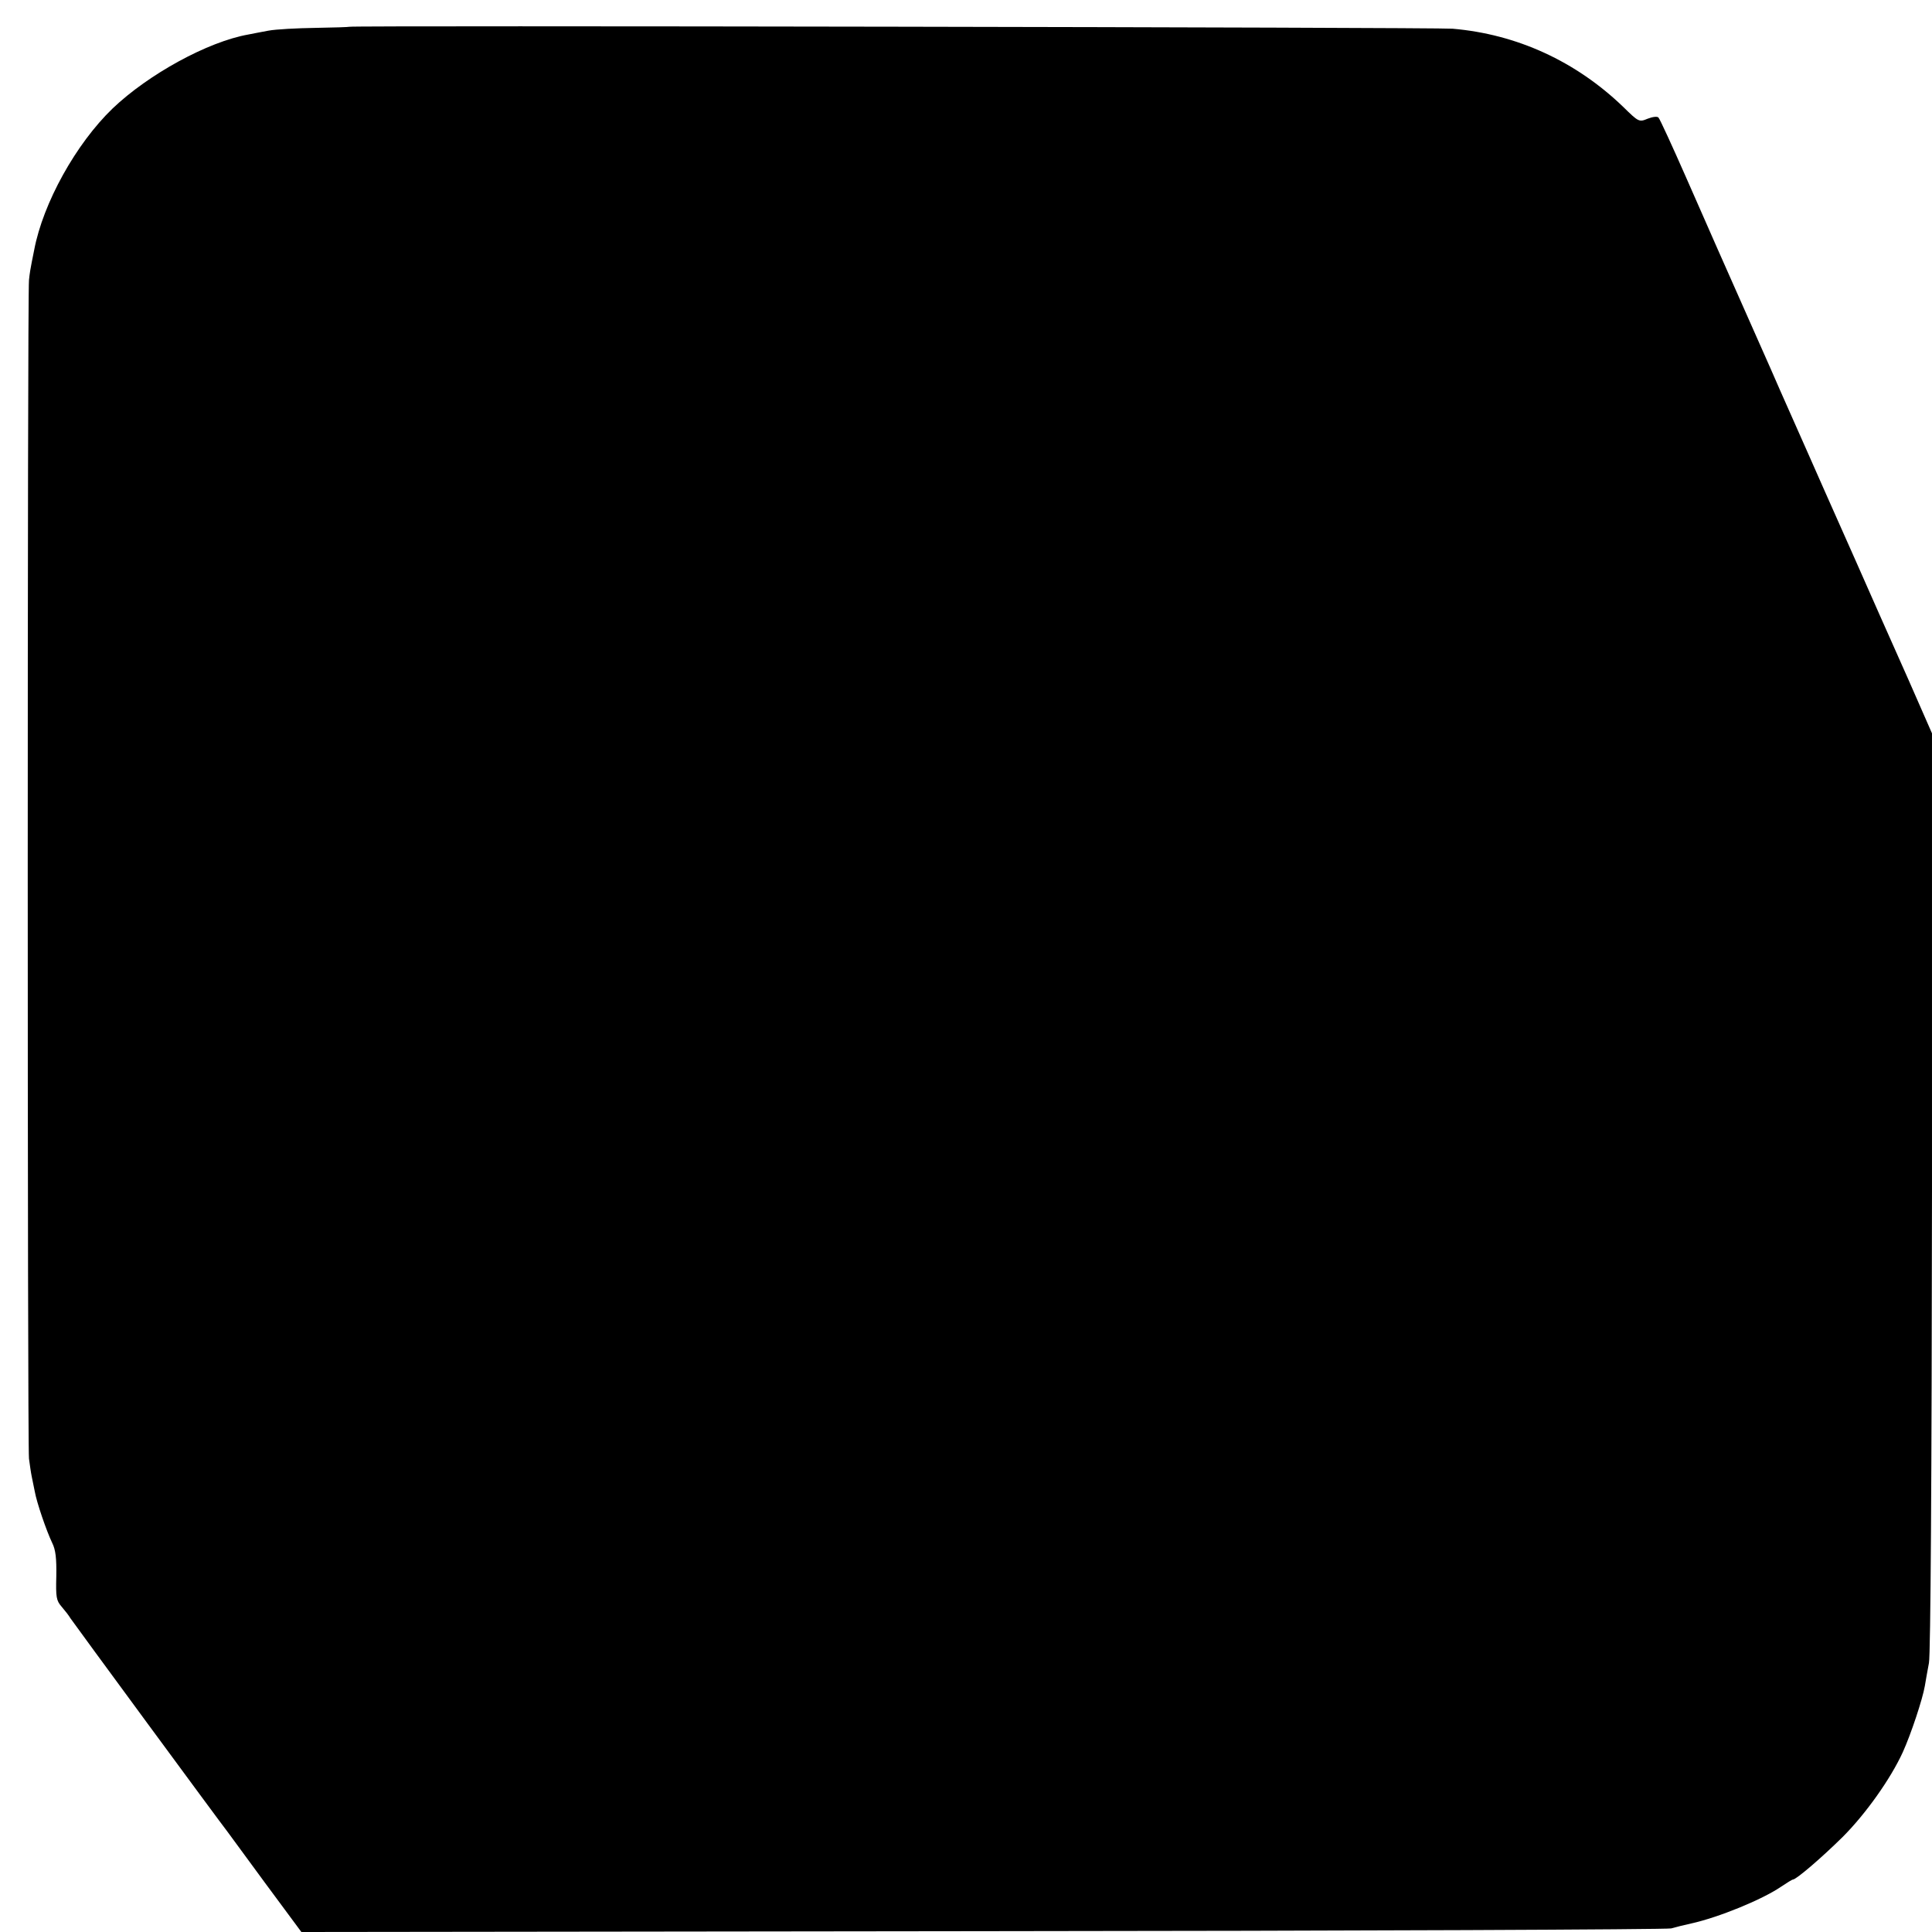 <?xml version="1.0" standalone="no"?>
<!DOCTYPE svg PUBLIC "-//W3C//DTD SVG 20010904//EN" "http://www.w3.org/TR/2001/REC-SVG-20010904/DTD/svg10.dtd">
<svg version="1.0" xmlns="http://www.w3.org/2000/svg" width="700pt" height="700pt"
    viewBox="0 0 700 700" preserveAspectRatio="xMidYMid meet">
    <g transform="translate(0,700) scale(0.1,-0.1)" fill="#000000" stroke="none">
        <path d="M1266 6903 c-1 -1 -56 -3 -123 -4 -67 -1 -143 -5 -170 -10 -26 -5
-59 -11 -73 -14 -147 -26 -362 -144 -492 -268 -133 -128 -252 -343 -284 -512
-2 -11 -6 -31 -9 -45 -3 -14 -8 -43 -10 -65 -6 -55 -6 -4221 0 -4270 3 -22 7
-51 10 -65 3 -14 8 -38 11 -54 7 -40 42 -142 63 -186 13 -26 16 -57 15 -121
-2 -76 0 -88 19 -110 12 -14 27 -33 32 -42 9 -14 547 -746 568 -772 4 -5 66
-90 138 -188 l131 -177 2466 3 c1357 1 2481 6 2497 10 17 5 50 13 73 18 99 22
256 86 325 133 21 14 40 26 43 26 12 0 104 79 180 154 84 84 174 211 218 307
30 66 72 193 80 240 3 19 10 57 15 84 6 31 10 670 11 1709 l0 1659 -86 196
c-48 108 -95 214 -105 236 -10 22 -48 108 -84 190 -37 83 -73 164 -80 180 -8
17 -49 111 -93 210 -44 99 -90 203 -102 230 -12 28 -28 64 -35 80 -22 49 -176
397 -195 440 -10 22 -59 135 -110 250 -51 116 -96 214 -101 219 -4 5 -21 3
-39 -4 -31 -13 -33 -12 -88 42 -172 166 -386 264 -619 284 -60 5 -3992 12
-3997 7z" />
    </g>
</svg>